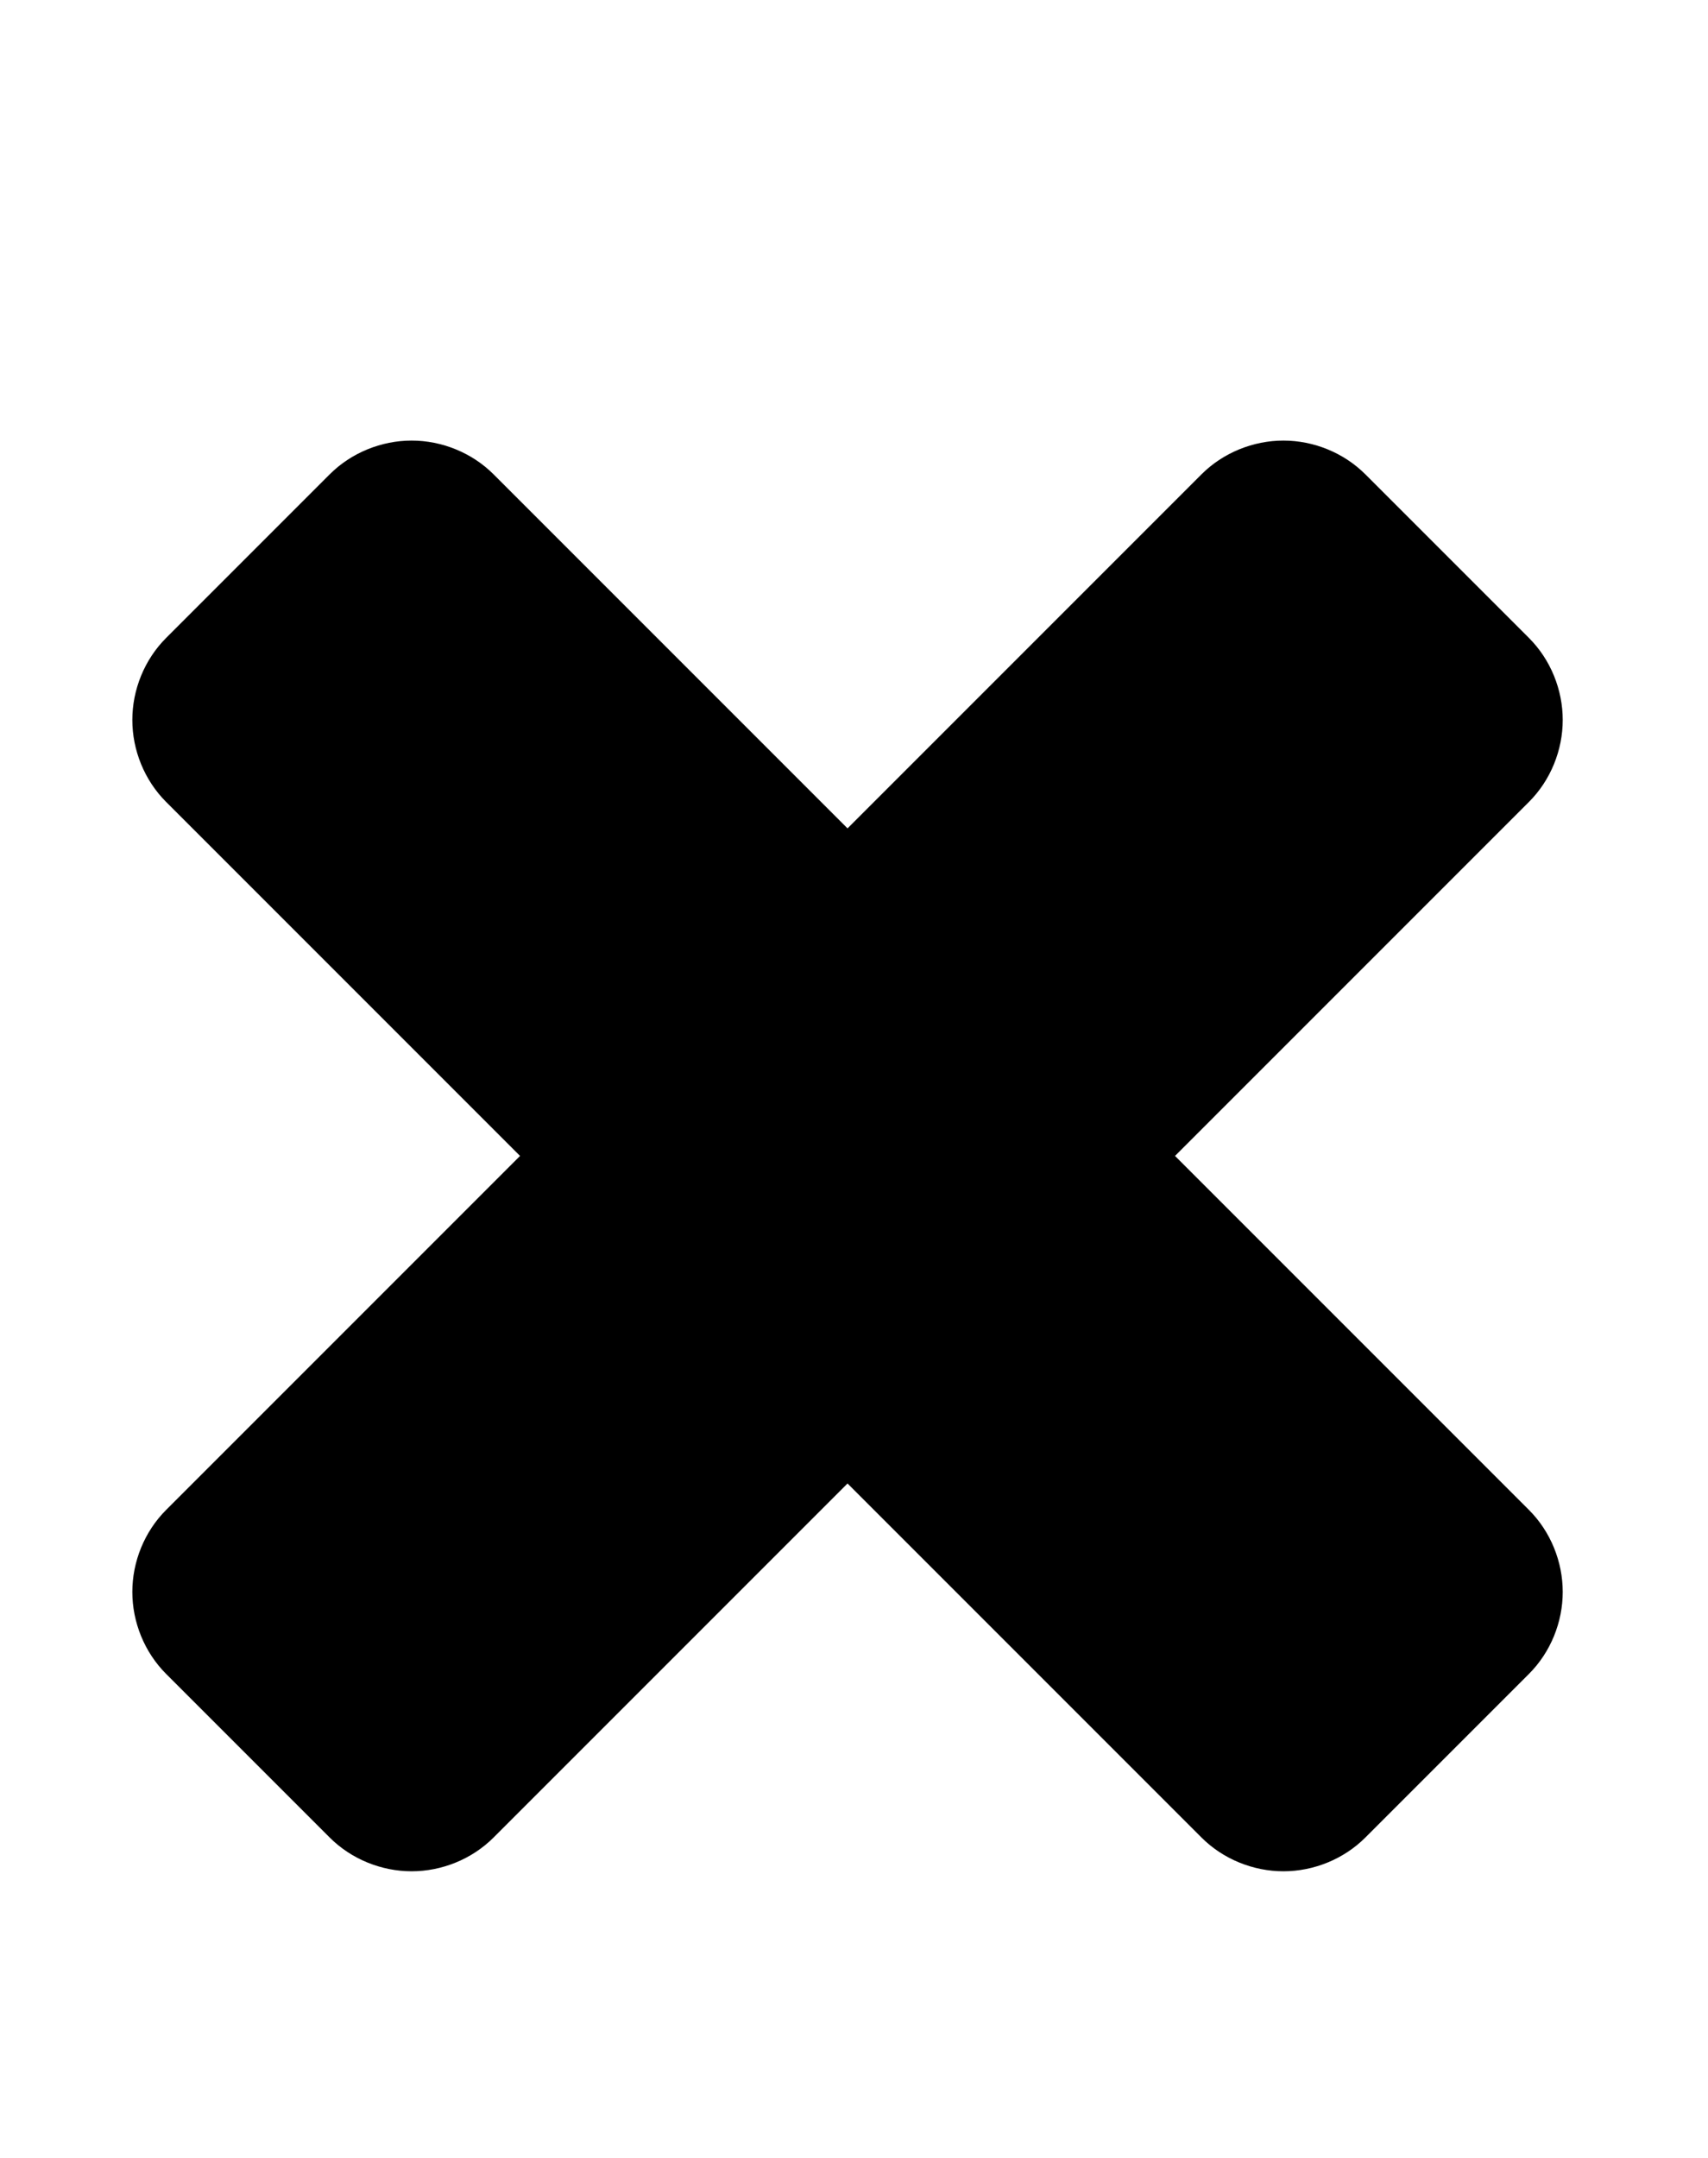 <!-- Generated by IcoMoon.io -->
<svg version="1.1" xmlns="http://www.w3.org/2000/svg" width="19" height="24" viewBox="0 0 19 24">
<path d="M17.384 17.705c0 0.335-0.134 0.67-0.375 0.911l-1.821 1.821c-0.241 0.241-0.576 0.375-0.911 0.375s-0.67-0.134-0.911-0.375l-3.938-3.938-3.938 3.938c-0.241 0.241-0.576 0.375-0.911 0.375s-0.67-0.134-0.911-0.375l-1.821-1.821c-0.241-0.241-0.375-0.576-0.375-0.911s0.134-0.67 0.375-0.911l3.938-3.938-3.938-3.938c-0.241-0.241-0.375-0.576-0.375-0.911s0.134-0.67 0.375-0.911l1.821-1.821c0.241-0.241 0.576-0.375 0.911-0.375s0.67 0.134 0.911 0.375l3.938 3.938 3.938-3.938c0.241-0.241 0.576-0.375 0.911-0.375s0.67 0.134 0.911 0.375l1.821 1.821c0.241 0.241 0.375 0.576 0.375 0.911s-0.134 0.67-0.375 0.911l-3.938 3.938 3.938 3.938c0.241 0.241 0.375 0.576 0.375 0.911z"></path>
</svg>
